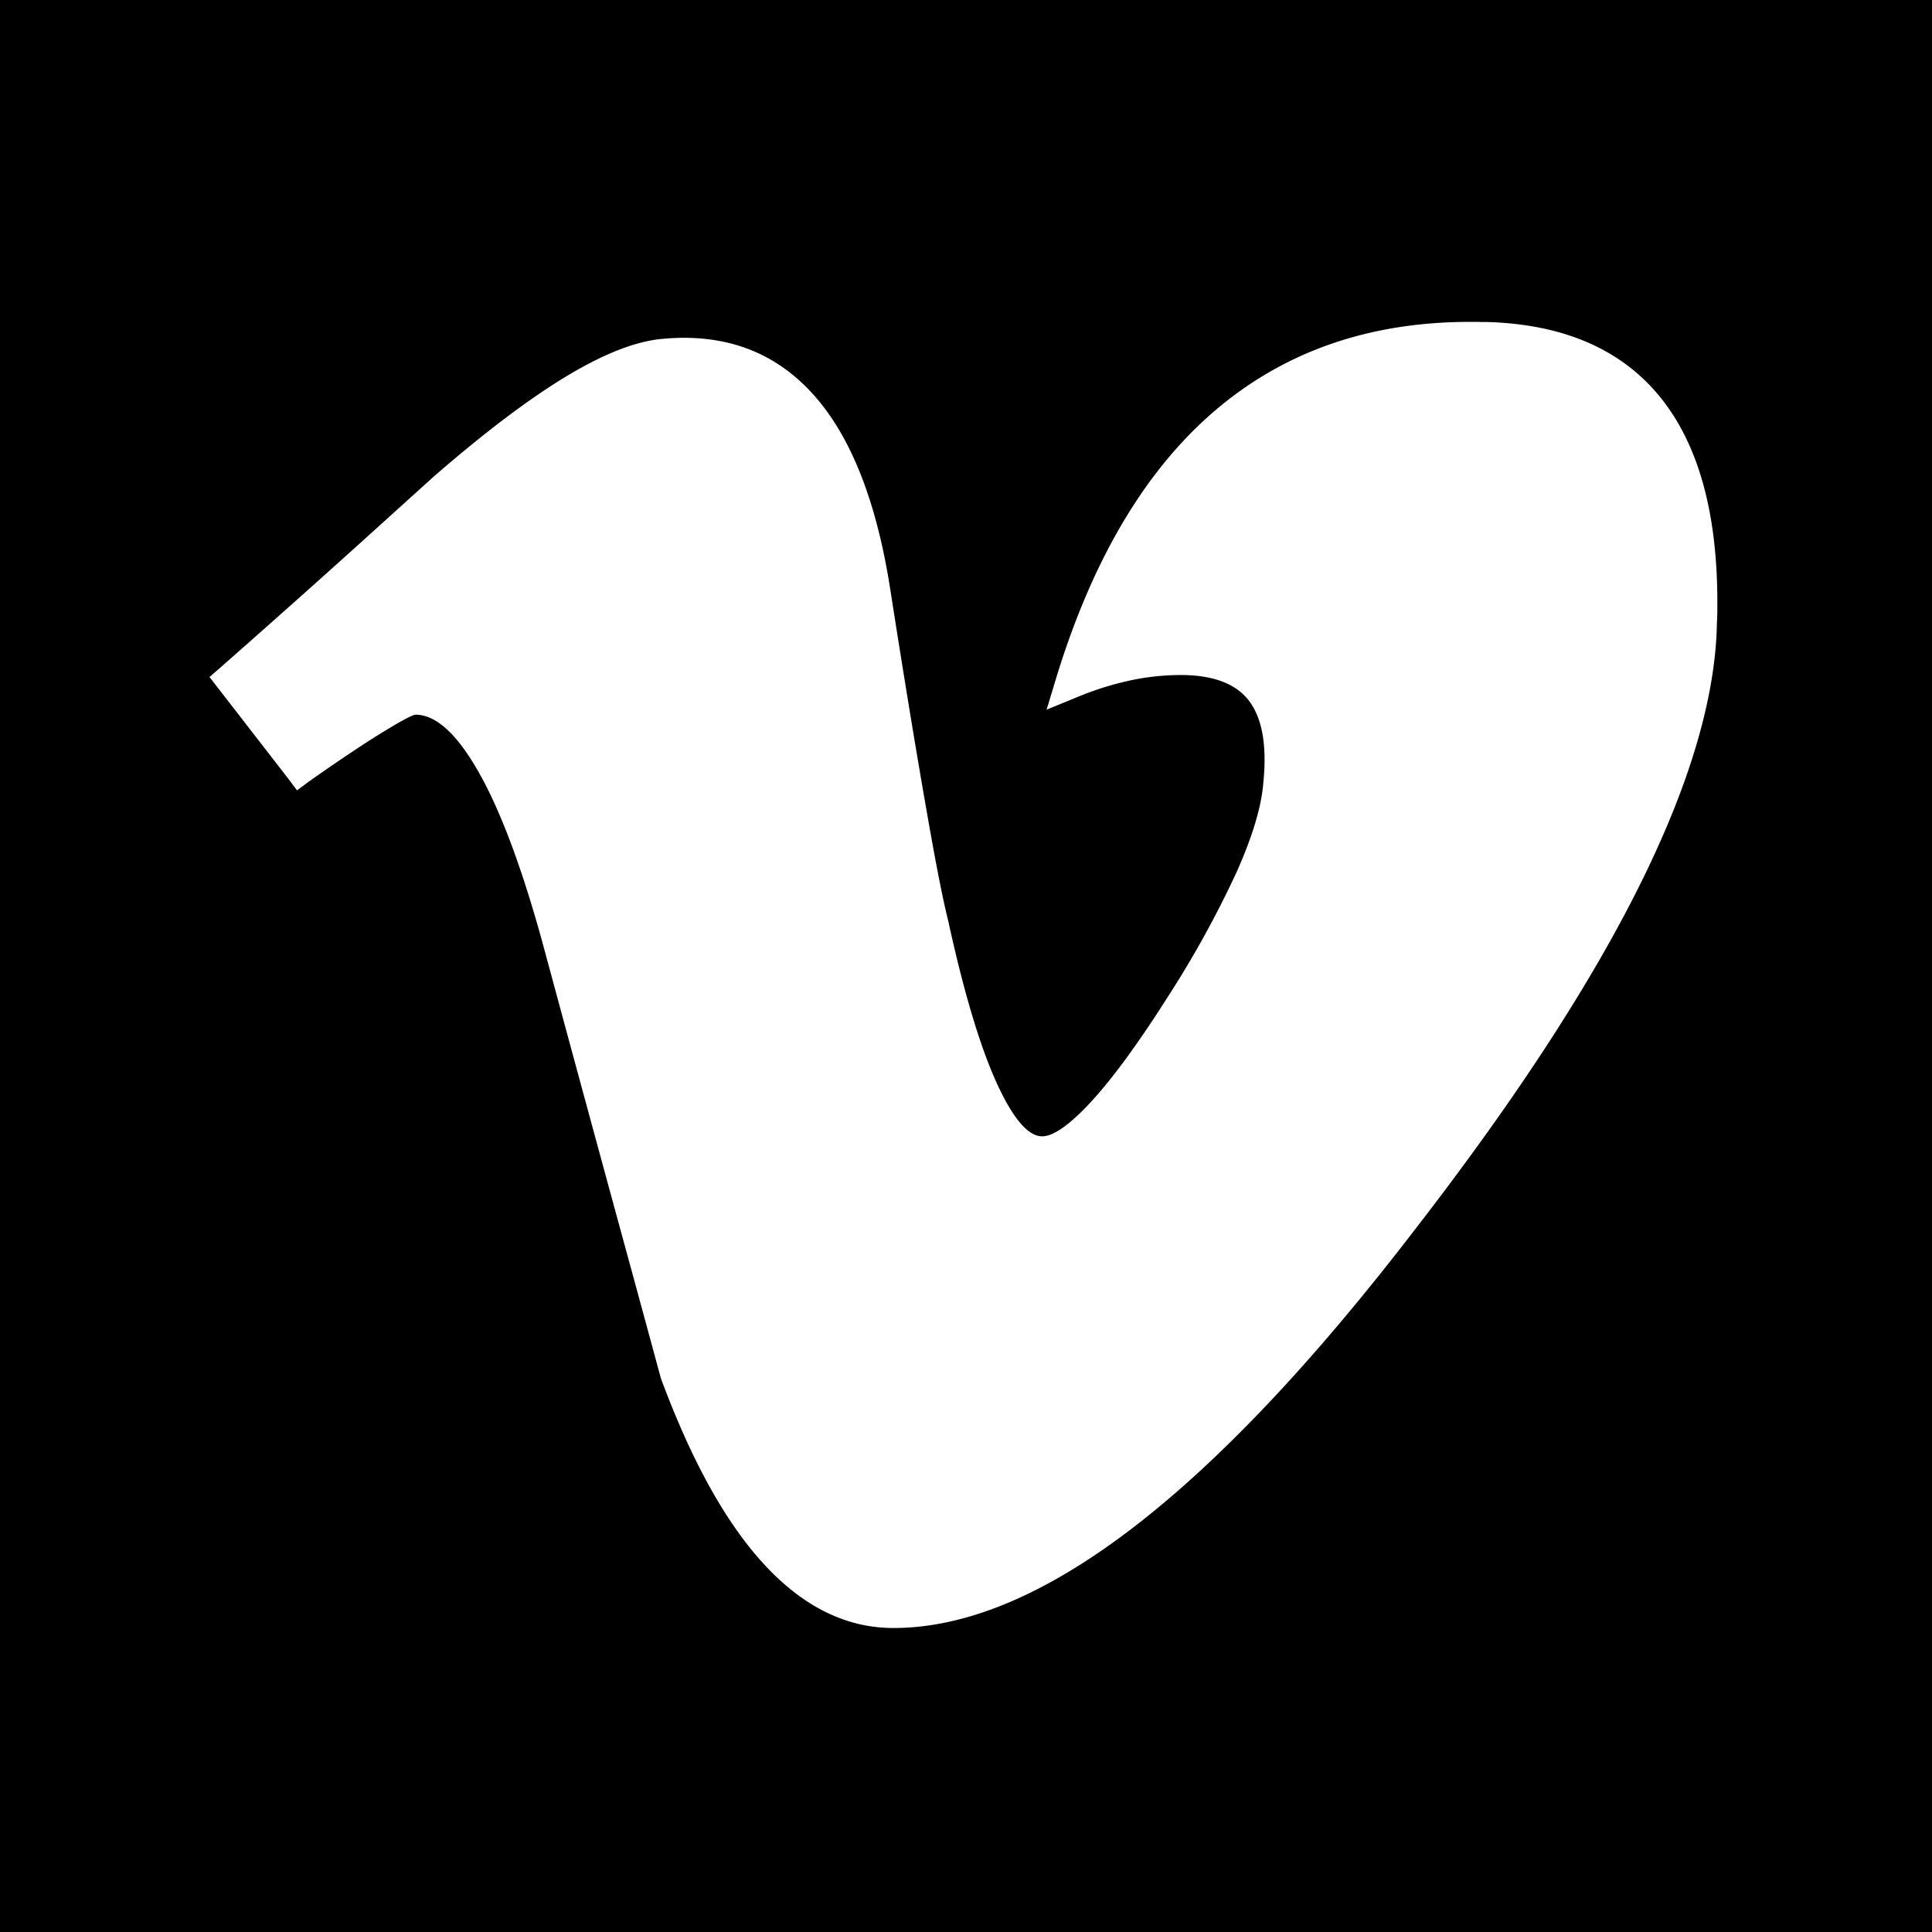 <?xml version="1.0" encoding="UTF-8"?>
<svg viewBox="0 0 396 396" xmlns="http://www.w3.org/2000/svg">
<defs>
<style>.cls-1{fill:#fff;}</style>
</defs>
<title>VIMEO_LOGO</title>
<rect width="396" height="396"/>
<path class="cls-1" transform="translate(0)" d="m303.27 66h1.51q23.31 0.68 35.26 15.09 11.75 14.22 11.96 41.33v1.85c0 0.93 0 1.84-0.05 2.73s-0.06 1.94-0.1 2.8q-1.08 22.78-16.74 53.58-15.47 30.42-45.37 69-31 40.34-57.32 60.6-26.91 20.72-49.3 20.71-14.6 0-26.74-13.31-11.55-12.66-20.84-37.66l-0.1-0.28q-4-14.79-8.05-29.58c-5.22-19.15-10.43-38.3-16.29-60q-6.63-24-13.67-35.77-6.32-10.6-12.25-10.6c-0.5 0-2.5 1-6 3.14q-5.83 3.51-15.77 10.49l-2.53 1.88-1.88-2.51-14.18-18.3-1.88-2.42 2.3-2c8.11-7.14 15.45-13.66 22.13-19.65s14-12.63 21.78-19.66l0.07-0.05q15.06-13.06 26.41-20 11.76-7.17 20-7.94 19.19-1.85 31.09 11.41 11.46 12.77 15.69 39.5 4.23 27.07 7.35 44.85 3 17.37 4.73 24.05v0.09q5 22.69 10.39 33.87 4.68 9.68 8.73 9.67 3.31 0 9.42-6.43 6.84-7.22 16.17-21.9a208.29 208.29 0 0 0 14.28-25.86q4.83-10.83 5.45-18.11v-0.07q1.2-11.56-3-17-4.07-5.19-13.95-5.18a49.54 49.54 0 0 0-10.33 1.11 62.9 62.9 0 0 0-10.74 3.37l-6.39 2.62 2-6.6q11-35.94 31.94-54.2 21.14-18.43 52-18.68h2.84z"/>
</svg>

